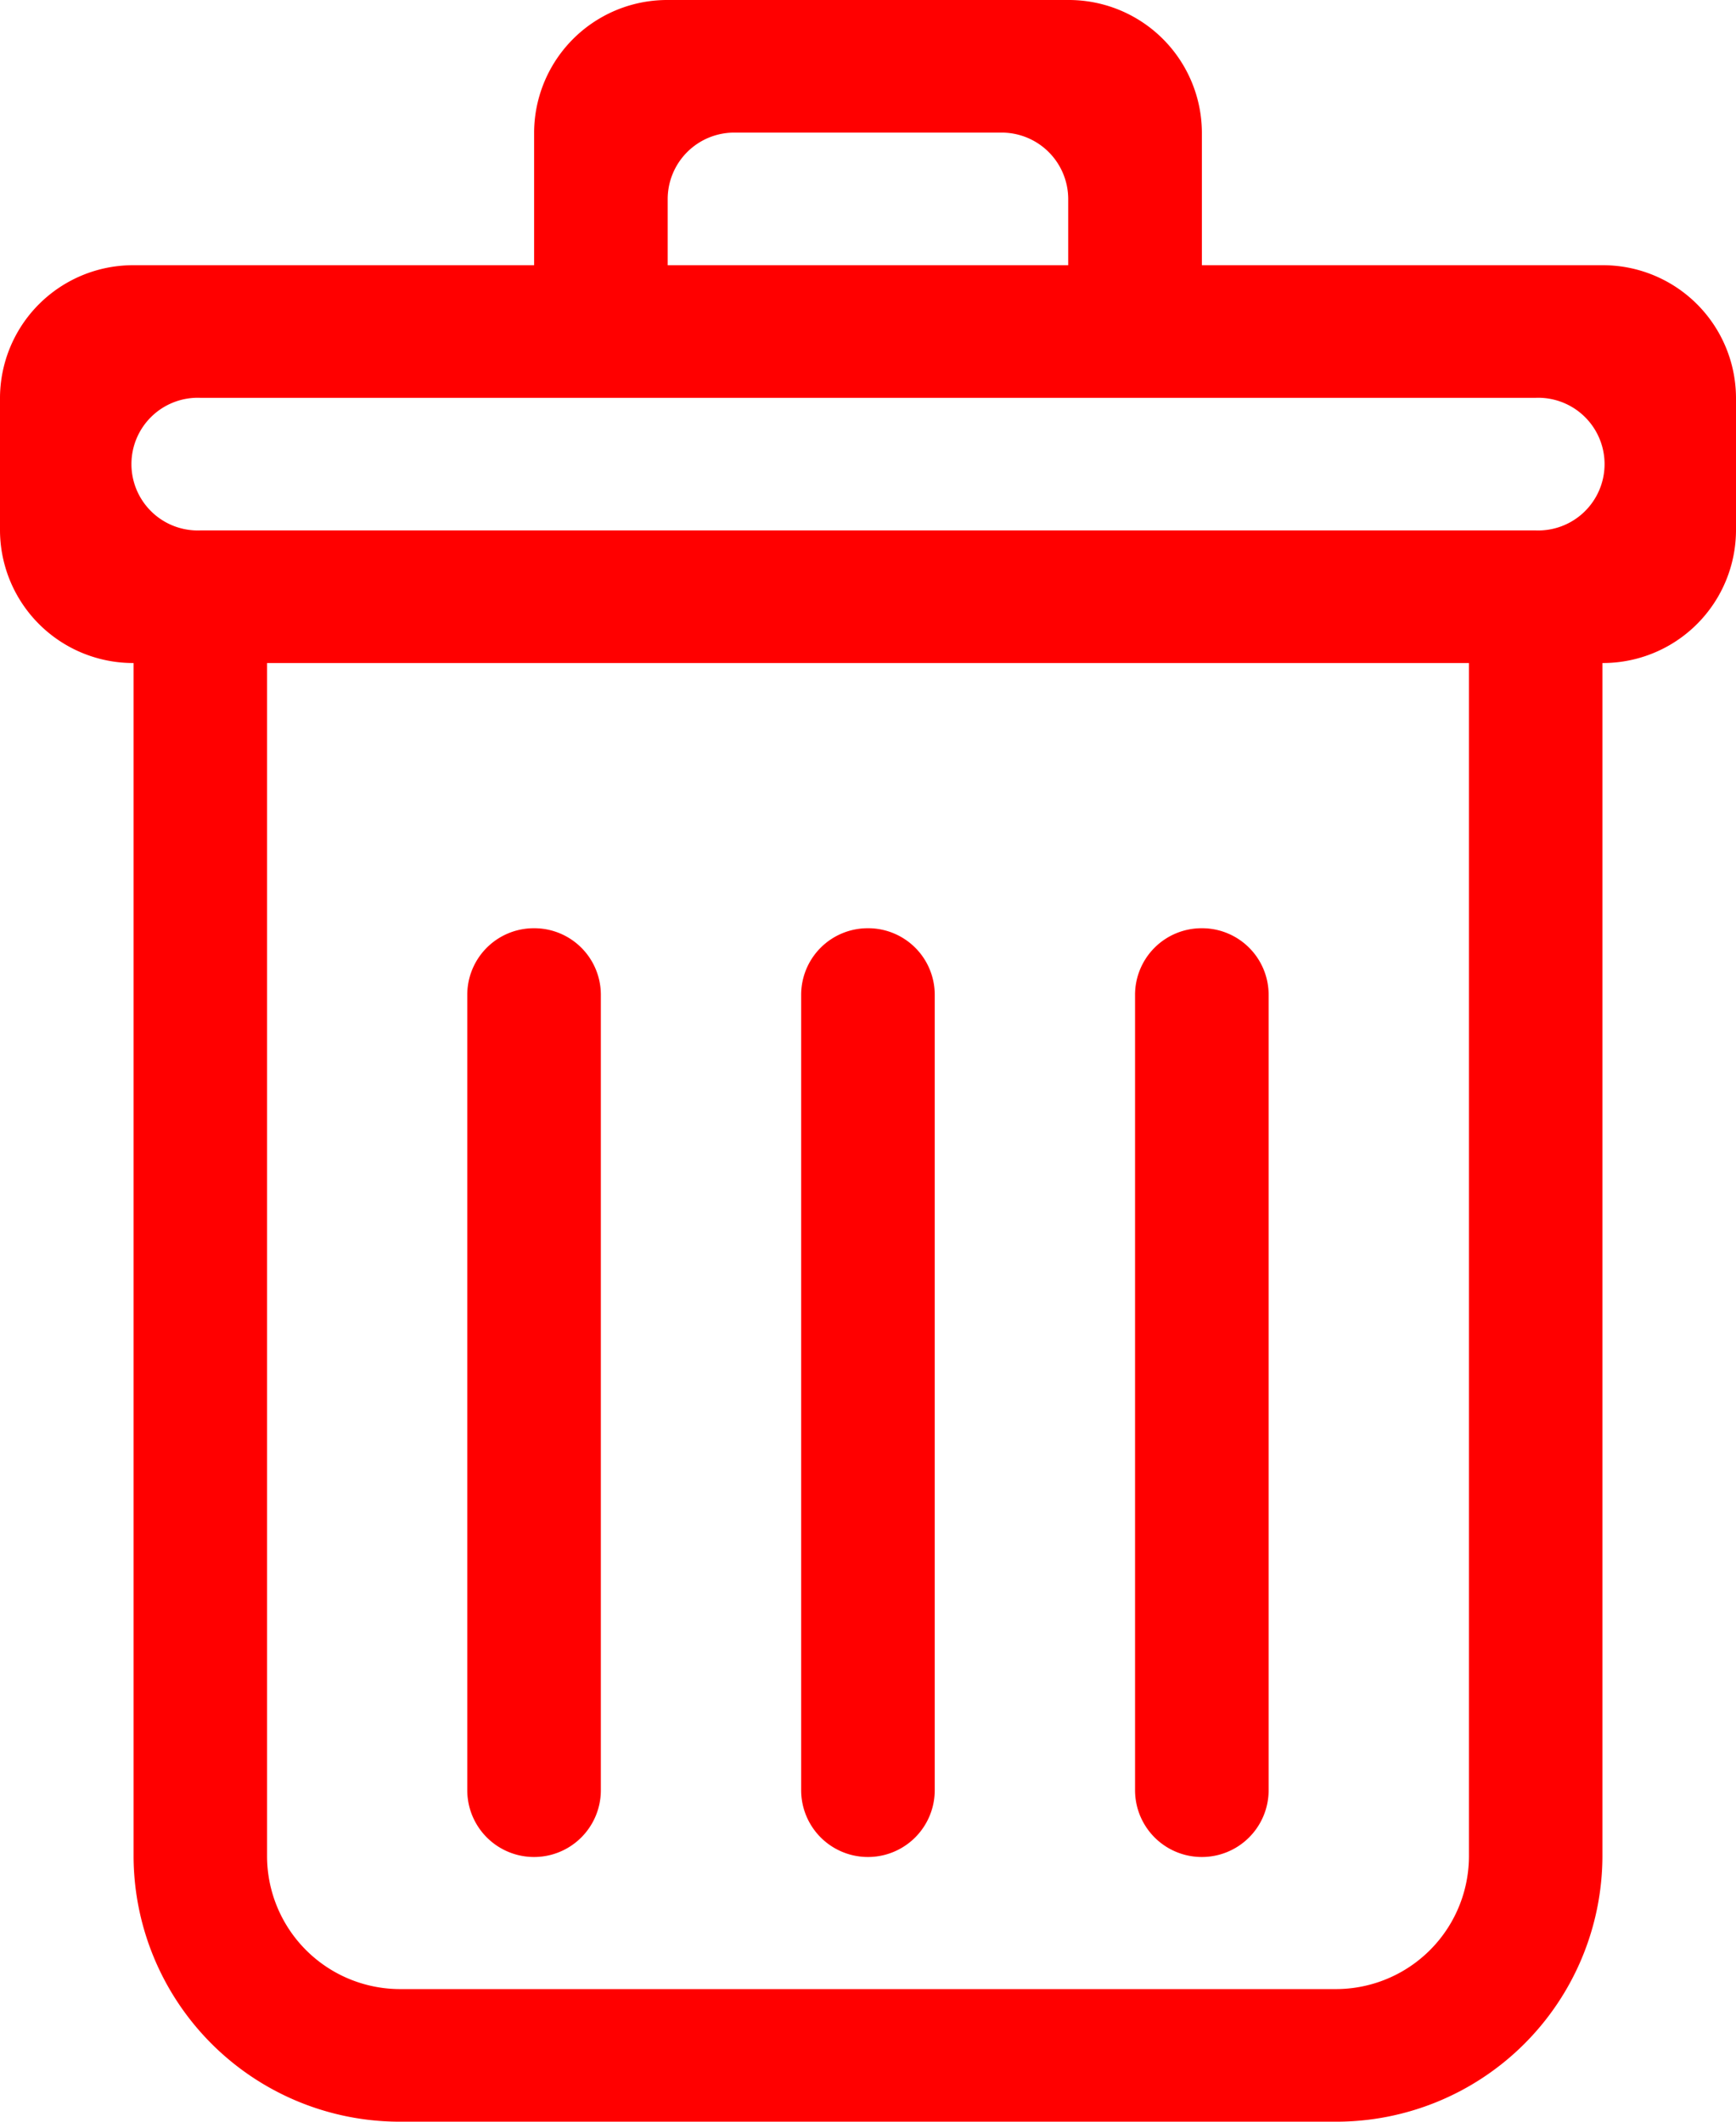 <svg xmlns="http://www.w3.org/2000/svg" viewBox="3790 108 18 22"><defs><style>.a{fill:red;fill-rule:evenodd;}</style></defs><path class="a" d="M17.615,7.875V20.25A2.76,2.76,0,0,1,14.846,23H5.154a2.76,2.76,0,0,1-2.769-2.75V7.875A1.38,1.38,0,0,1,1,6.5V5.125A1.38,1.38,0,0,1,2.385,3.75H6.538V2.375A1.38,1.38,0,0,1,7.923,1h4.154a1.38,1.38,0,0,1,1.385,1.375V3.75h4.154A1.38,1.38,0,0,1,19,5.125V6.5A1.38,1.38,0,0,1,17.615,7.875Zm-13.846,0V20.25a1.38,1.38,0,0,0,1.385,1.375h9.692a1.38,1.38,0,0,0,1.385-1.375V7.875ZM7.923,3.75V3.063a.69.69,0,0,1,.692-.688h2.769a.69.69,0,0,1,.692.688V3.75H7.923m9,1.375H3.077a.688.688,0,1,0,0,1.375H16.923a.688.688,0,1,0,0-1.375Zm-10.385,5.5a.69.69,0,0,1,.692.688v8.25a.692.692,0,0,1-1.385,0v-8.25A.69.69,0,0,1,6.538,10.625Zm3.462,0a.69.69,0,0,1,.692.688v8.25a.692.692,0,0,1-1.385,0v-8.25A.69.69,0,0,1,10,10.625Zm3.462,0a.69.69,0,0,1,.692.688v8.25a.692.692,0,0,1-1.385,0v-8.25A.69.69,0,0,1,13.462,10.625Z" transform="translate(3789 107)"/></svg>